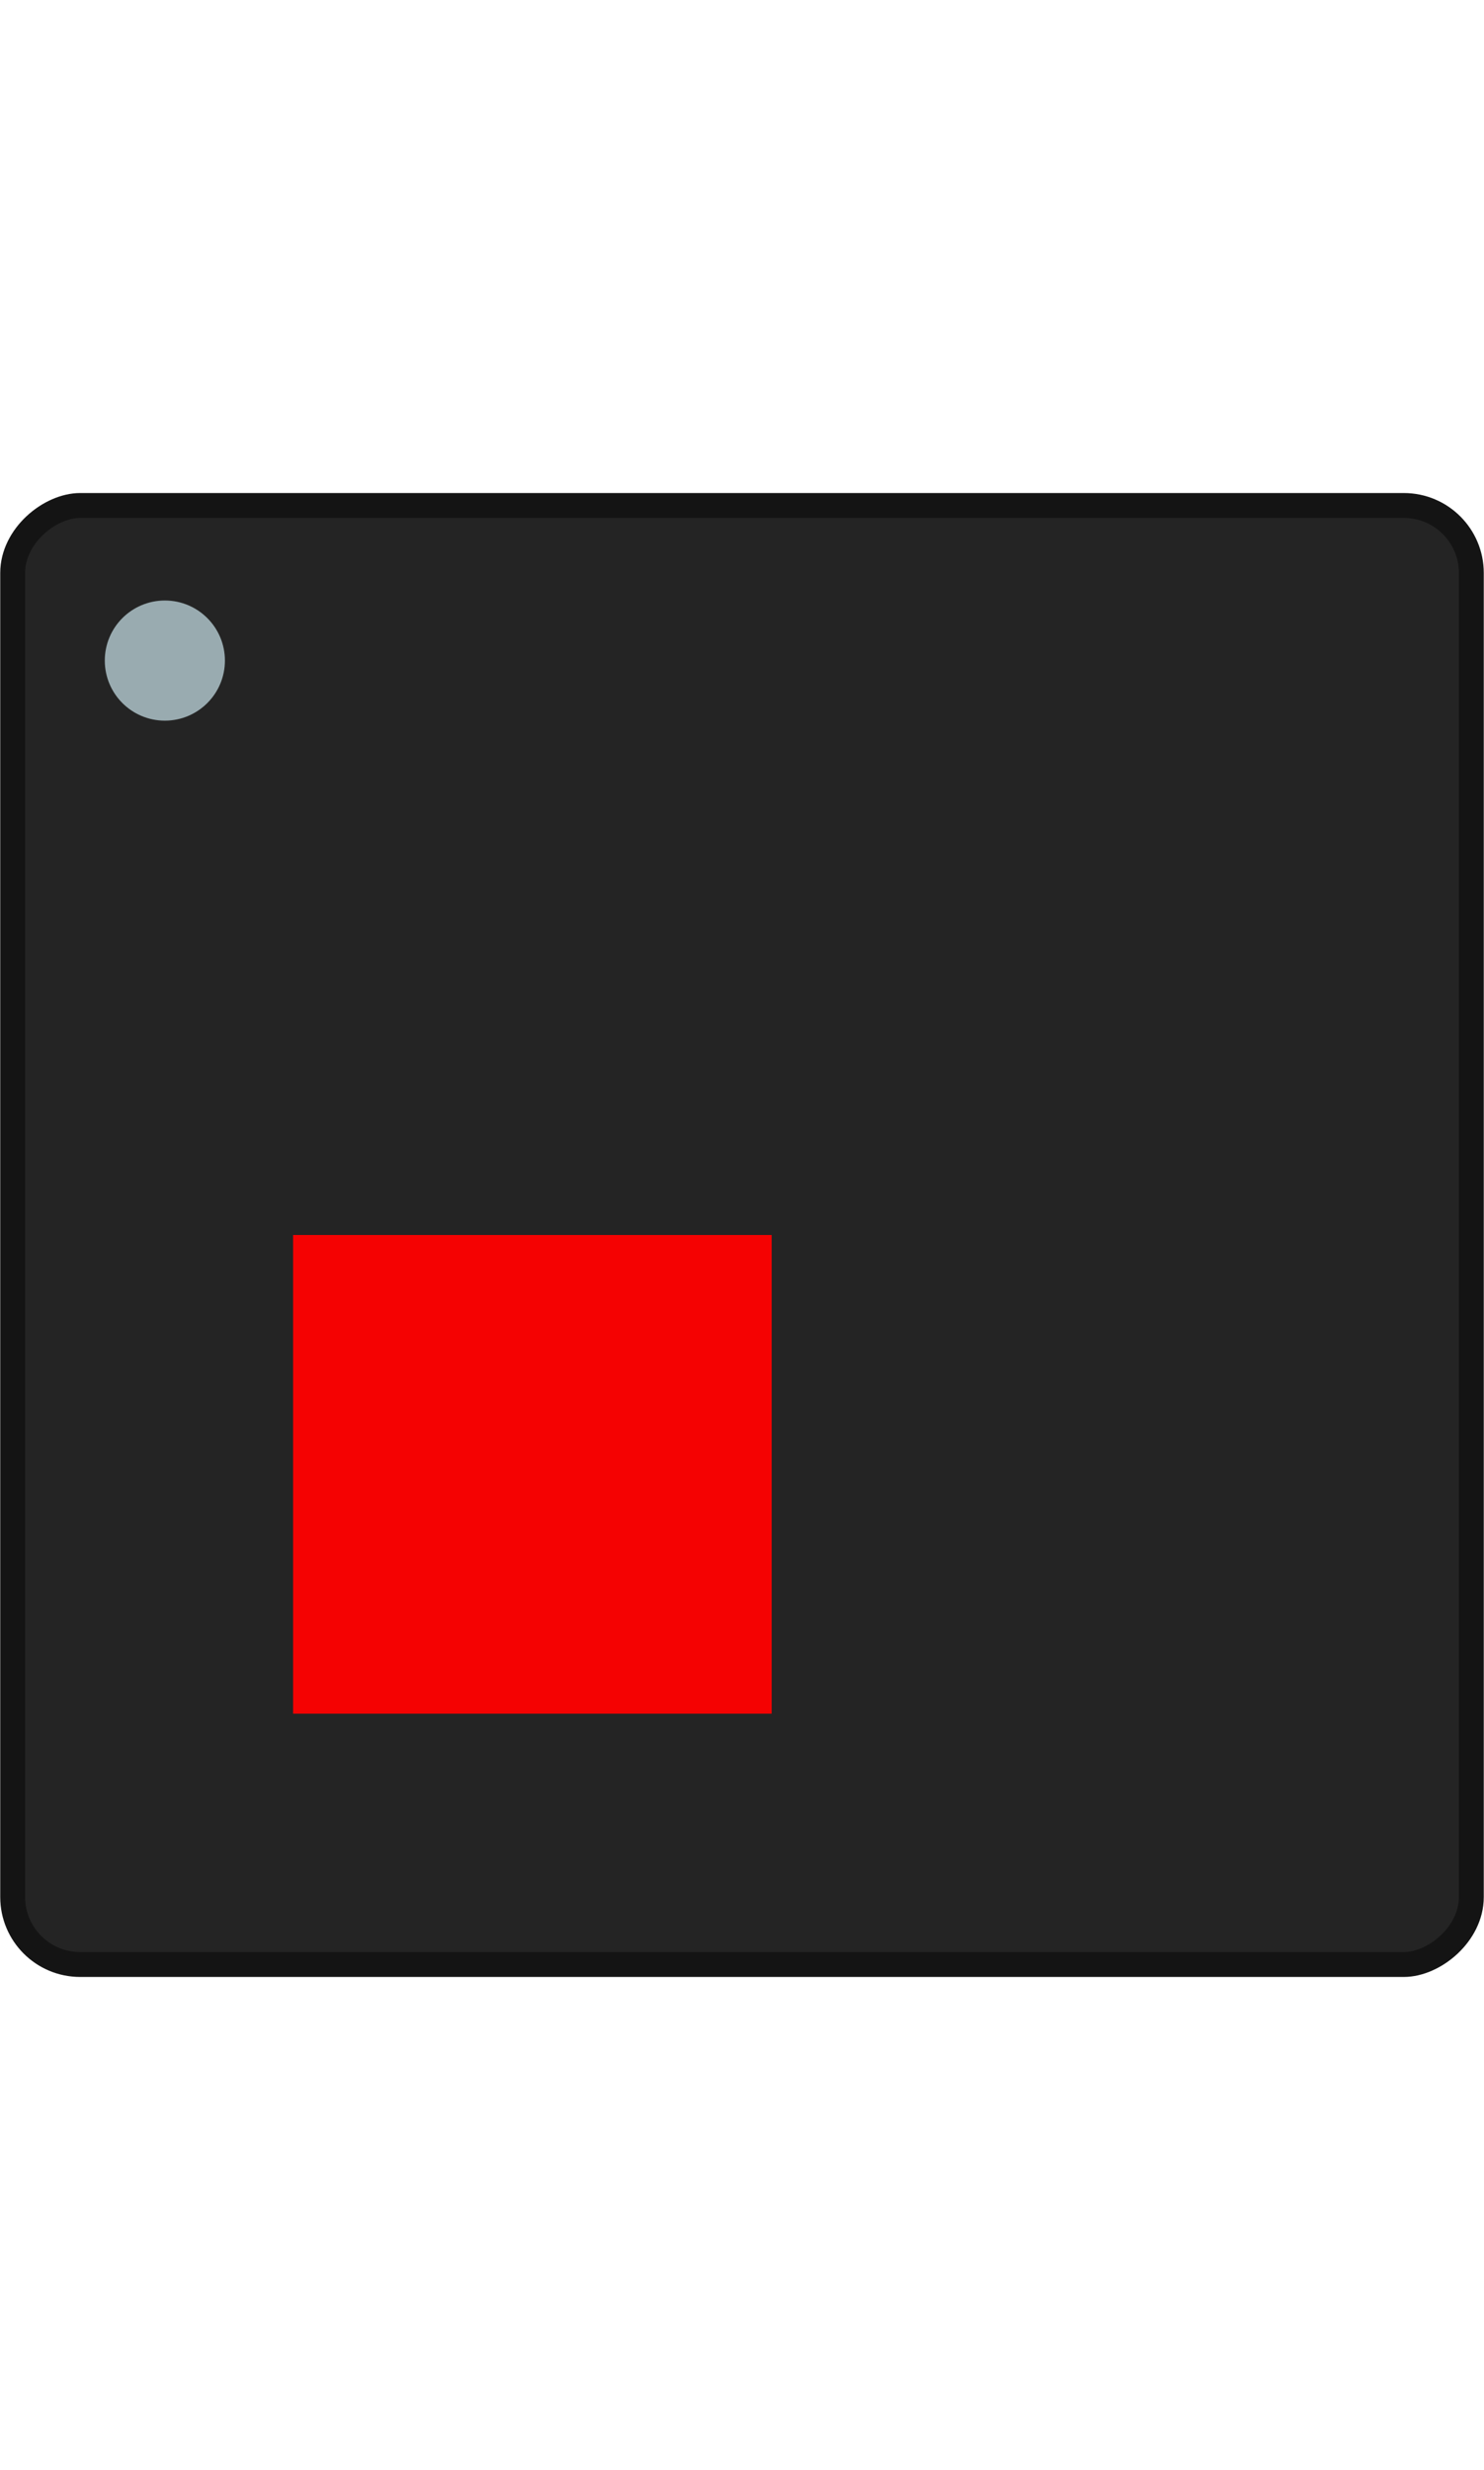 <?xml version="1.0" encoding="UTF-8" standalone="no"?>
<!-- Created with Inkscape (http://www.inkscape.org/) -->

<svg
   xmlns:dc="http://purl.org/dc/elements/1.1/"
   xmlns:cc="http://creativecommons.org/ns#"
   xmlns:rdf="http://www.w3.org/1999/02/22-rdf-syntax-ns#"
   xmlns:svg="http://www.w3.org/2000/svg"
   xmlns="http://www.w3.org/2000/svg"
   xmlns:sodipodi="http://sodipodi.sourceforge.net/DTD/sodipodi-0.dtd"
   xmlns:inkscape="http://www.inkscape.org/namespaces/inkscape"
   width="0.875mm"
   height="1.456mm"
   viewBox="0 0 3.1 5.16"
   id="svg4138"
   version="1.1"
   inkscape:version="0.92.5 (2060ec1f9f, 2020-04-08)"
   sodipodi:docname="MSOP-10_3x3mm_Pitch0.5mm.svg">
  <defs
     id="defs4140" />
  <sodipodi:namedview
     id="base"
     pagecolor="#ffffff"
     bordercolor="#666666"
     borderopacity="1.0"
     inkscape:pageopacity="0.0"
     inkscape:pageshadow="2"
     inkscape:zoom="90.509668"
     inkscape:cx="-2.408499"
     inkscape:cy="2.2011851"
     inkscape:document-units="px"
     inkscape:current-layer="g11909"
     showgrid="false"
     inkscape:window-width="1920"
     inkscape:window-height="1016"
     inkscape:window-x="0"
     inkscape:window-y="27"
     inkscape:window-maximized="1" />
  <g
     inkscape:label="Vrstva 1"
     inkscape:groupmode="layer"
     id="pin"
     transform="translate(1.55,-1049.782)" />
  <g
     inkscape:label="Vrstva 1"
     inkscape:groupmode="layer"
     transform="translate(1.55,-1047.242)"
     id="g11891" />
  <g
     inkscape:label="Vrstva 1"
     inkscape:groupmode="layer"
     transform="translate(1.55,-1044.702)"
     id="g11897" />
  <g
     inkscape:label="Vrstva 1"
     inkscape:groupmode="layer"
     transform="translate(1.55,-1042.162)"
     id="g11903" />
  <g
     inkscape:label="Vrstva 1"
     inkscape:groupmode="layer"
     transform="translate(1.55,-1039.622)"
     id="g11909">
    <g
       id="g920">
      <rect
         transform="rotate(90)"
         ry="0.141"
         rx="0.141"
         y="-1.524"
         x="1040.678"
         height="3.048"
         width="3.048"
         id="rect6409"
         style="opacity:1;fill:#242424;fill-opacity:1;stroke:#141414;stroke-width:0.052;stroke-linecap:butt;stroke-linejoin:miter;stroke-miterlimit:4;stroke-dasharray:none;stroke-opacity:1" />
      <circle
         transform="rotate(90)"
         r="0.109"
         style="opacity:1;fill:#99abb0;fill-opacity:1;stroke:#99abb0;stroke-width:0.033;stroke-linecap:butt;stroke-linejoin:miter;stroke-miterlimit:4;stroke-dasharray:none;stroke-opacity:1"
         id="circle6561"
         cx="1041.002"
         cy="1.206" />
      <g
         transform="rotate(90,-1.1920944e-7,1042.202)"
         id="g6637">
        <g
           id="g6609"
           transform="translate(1.906,1.216)">
          <path
             style="opacity:1;fill:#d6dcdb;fill-opacity:1;stroke:#99abb0;stroke-width:0.035;stroke-linecap:butt;stroke-linejoin:miter;stroke-miterlimit:4;stroke-dasharray:none;stroke-opacity:1"
             d="m -1.814,1038.423 v 0.343 h -0.185 v -0.343 z"
             id="path29758"
             inkscape:connector-curvature="0"
             sodipodi:nodetypes="ccccc" />
          <path
             id="path29760"
             d="m -1.999,1038.754 h 0.185 v 0.664 h -0.185 z"
             style="opacity:1;fill:#d6dcdb;fill-opacity:1;stroke:#99abb0;stroke-width:0.035;stroke-linecap:butt;stroke-linejoin:miter;stroke-miterlimit:4;stroke-dasharray:none;stroke-opacity:1"
             inkscape:connector-curvature="0"
             sodipodi:nodetypes="ccccc" />
        </g>
        <g
           transform="translate(2.406,1.216)"
           id="g6613">
          <path
             sodipodi:nodetypes="ccccc"
             inkscape:connector-curvature="0"
             id="path6615"
             d="m -1.814,1038.423 v 0.343 h -0.185 v -0.343 z"
             style="opacity:1;fill:#d6dcdb;fill-opacity:1;stroke:#99abb0;stroke-width:0.035;stroke-linecap:butt;stroke-linejoin:miter;stroke-miterlimit:4;stroke-dasharray:none;stroke-opacity:1" />
          <path
             sodipodi:nodetypes="ccccc"
             inkscape:connector-curvature="0"
             style="opacity:1;fill:#d6dcdb;fill-opacity:1;stroke:#99abb0;stroke-width:0.035;stroke-linecap:butt;stroke-linejoin:miter;stroke-miterlimit:4;stroke-dasharray:none;stroke-opacity:1"
             d="m -1.999,1038.754 h 0.185 v 0.664 h -0.185 z"
             id="path6617" />
        </g>
        <g
           id="g6619"
           transform="translate(2.906,1.216)">
          <path
             style="opacity:1;fill:#d6dcdb;fill-opacity:1;stroke:#99abb0;stroke-width:0.035;stroke-linecap:butt;stroke-linejoin:miter;stroke-miterlimit:4;stroke-dasharray:none;stroke-opacity:1"
             d="m -1.814,1038.423 v 0.343 h -0.185 v -0.343 z"
             id="path6621"
             inkscape:connector-curvature="0"
             sodipodi:nodetypes="ccccc" />
          <path
             id="path6623"
             d="m -1.999,1038.754 h 0.185 v 0.664 h -0.185 z"
             style="opacity:1;fill:#d6dcdb;fill-opacity:1;stroke:#99abb0;stroke-width:0.035;stroke-linecap:butt;stroke-linejoin:miter;stroke-miterlimit:4;stroke-dasharray:none;stroke-opacity:1"
             inkscape:connector-curvature="0"
             sodipodi:nodetypes="ccccc" />
        </g>
        <g
           transform="translate(1.406,1.216)"
           id="g6625">
          <path
             sodipodi:nodetypes="ccccc"
             inkscape:connector-curvature="0"
             id="path6627"
             d="m -1.814,1038.423 v 0.343 h -0.185 v -0.343 z"
             style="opacity:1;fill:#d6dcdb;fill-opacity:1;stroke:#99abb0;stroke-width:0.035;stroke-linecap:butt;stroke-linejoin:miter;stroke-miterlimit:4;stroke-dasharray:none;stroke-opacity:1" />
          <path
             sodipodi:nodetypes="ccccc"
             inkscape:connector-curvature="0"
             style="opacity:1;fill:#d6dcdb;fill-opacity:1;stroke:#99abb0;stroke-width:0.035;stroke-linecap:butt;stroke-linejoin:miter;stroke-miterlimit:4;stroke-dasharray:none;stroke-opacity:1"
             d="m -1.999,1038.754 h 0.185 v 0.664 h -0.185 z"
             id="path6629" />
        </g>
        <g
           id="g6631"
           transform="translate(0.906,1.216)">
          <path
             style="opacity:1;fill:#d6dcdb;fill-opacity:1;stroke:#99abb0;stroke-width:0.035;stroke-linecap:butt;stroke-linejoin:miter;stroke-miterlimit:4;stroke-dasharray:none;stroke-opacity:1"
             d="m -1.814,1038.423 v 0.343 h -0.185 v -0.343 z"
             id="path6633"
             inkscape:connector-curvature="0"
             sodipodi:nodetypes="ccccc" />
          <path
             id="path6635"
             d="m -1.999,1038.754 h 0.185 v 0.664 h -0.185 z"
             style="opacity:1;fill:#d6dcdb;fill-opacity:1;stroke:#99abb0;stroke-width:0.035;stroke-linecap:butt;stroke-linejoin:miter;stroke-miterlimit:4;stroke-dasharray:none;stroke-opacity:1"
             inkscape:connector-curvature="0"
             sodipodi:nodetypes="ccccc" />
        </g>
      </g>
      <g
         transform="matrix(0,1,1,0,-1042.202,1042.202)"
         id="g6654">
        <g
           transform="translate(1.906,1.216)"
           id="g6656">
          <path
             sodipodi:nodetypes="ccccc"
             inkscape:connector-curvature="0"
             id="path6658"
             d="m -1.814,1038.423 v 0.343 h -0.185 v -0.343 z"
             style="opacity:1;fill:#d6dcdb;fill-opacity:1;stroke:#99abb0;stroke-width:0.035;stroke-linecap:butt;stroke-linejoin:miter;stroke-miterlimit:4;stroke-dasharray:none;stroke-opacity:1" />
          <path
             sodipodi:nodetypes="ccccc"
             inkscape:connector-curvature="0"
             style="opacity:1;fill:#d6dcdb;fill-opacity:1;stroke:#99abb0;stroke-width:0.035;stroke-linecap:butt;stroke-linejoin:miter;stroke-miterlimit:4;stroke-dasharray:none;stroke-opacity:1"
             d="m -1.999,1038.754 h 0.185 v 0.664 h -0.185 z"
             id="path6660" />
        </g>
        <g
           id="g6662"
           transform="translate(2.406,1.216)">
          <path
             style="opacity:1;fill:#d6dcdb;fill-opacity:1;stroke:#99abb0;stroke-width:0.035;stroke-linecap:butt;stroke-linejoin:miter;stroke-miterlimit:4;stroke-dasharray:none;stroke-opacity:1"
             d="m -1.814,1038.423 v 0.343 h -0.185 v -0.343 z"
             id="path6664"
             inkscape:connector-curvature="0"
             sodipodi:nodetypes="ccccc" />
          <path
             id="path6666"
             d="m -1.999,1038.754 h 0.185 v 0.664 h -0.185 z"
             style="opacity:1;fill:#d6dcdb;fill-opacity:1;stroke:#99abb0;stroke-width:0.035;stroke-linecap:butt;stroke-linejoin:miter;stroke-miterlimit:4;stroke-dasharray:none;stroke-opacity:1"
             inkscape:connector-curvature="0"
             sodipodi:nodetypes="ccccc" />
        </g>
        <g
           transform="translate(2.906,1.216)"
           id="g6668">
          <path
             sodipodi:nodetypes="ccccc"
             inkscape:connector-curvature="0"
             id="path6670"
             d="m -1.814,1038.423 v 0.343 h -0.185 v -0.343 z"
             style="opacity:1;fill:#d6dcdb;fill-opacity:1;stroke:#99abb0;stroke-width:0.035;stroke-linecap:butt;stroke-linejoin:miter;stroke-miterlimit:4;stroke-dasharray:none;stroke-opacity:1" />
          <path
             sodipodi:nodetypes="ccccc"
             inkscape:connector-curvature="0"
             style="opacity:1;fill:#d6dcdb;fill-opacity:1;stroke:#99abb0;stroke-width:0.035;stroke-linecap:butt;stroke-linejoin:miter;stroke-miterlimit:4;stroke-dasharray:none;stroke-opacity:1"
             d="m -1.999,1038.754 h 0.185 v 0.664 h -0.185 z"
             id="path6672" />
        </g>
        <g
           id="g6674"
           transform="translate(1.406,1.216)">
          <path
             style="opacity:1;fill:#d6dcdb;fill-opacity:1;stroke:#99abb0;stroke-width:0.035;stroke-linecap:butt;stroke-linejoin:miter;stroke-miterlimit:4;stroke-dasharray:none;stroke-opacity:1"
             d="m -1.814,1038.423 v 0.343 h -0.185 v -0.343 z"
             id="path6676"
             inkscape:connector-curvature="0"
             sodipodi:nodetypes="ccccc" />
          <path
             id="path6678"
             d="m -1.999,1038.754 h 0.185 v 0.664 h -0.185 z"
             style="opacity:1;fill:#d6dcdb;fill-opacity:1;stroke:#99abb0;stroke-width:0.035;stroke-linecap:butt;stroke-linejoin:miter;stroke-miterlimit:4;stroke-dasharray:none;stroke-opacity:1"
             inkscape:connector-curvature="0"
             sodipodi:nodetypes="ccccc" />
        </g>
        <g
           transform="translate(0.906,1.216)"
           id="g6680">
          <path
             sodipodi:nodetypes="ccccc"
             inkscape:connector-curvature="0"
             id="path6682"
             d="m -1.814,1038.423 v 0.343 h -0.185 v -0.343 z"
             style="opacity:1;fill:#d6dcdb;fill-opacity:1;stroke:#99abb0;stroke-width:0.035;stroke-linecap:butt;stroke-linejoin:miter;stroke-miterlimit:4;stroke-dasharray:none;stroke-opacity:1" />
          <path
             sodipodi:nodetypes="ccccc"
             inkscape:connector-curvature="0"
             style="opacity:1;fill:#d6dcdb;fill-opacity:1;stroke:#99abb0;stroke-width:0.035;stroke-linecap:butt;stroke-linejoin:miter;stroke-miterlimit:4;stroke-dasharray:none;stroke-opacity:1"
             d="m -1.999,1038.754 h 0.185 v 0.664 h -0.185 z"
             id="path6684" />
        </g>
      </g>
    </g>
  </g>
  <rect
     style="opacity:0.95;fill:#ff0000;fill-opacity:1;fill-rule:nonzero;stroke:none;stroke-width:0.983;stroke-linecap:round;stroke-linejoin:bevel;stroke-miterlimit:4;stroke-dasharray:none;stroke-opacity:1"
     id="origin"
     width="1"
     height="1"
     x="2.58"
     y="-1.612"
     transform="rotate(90)" />
</svg>
